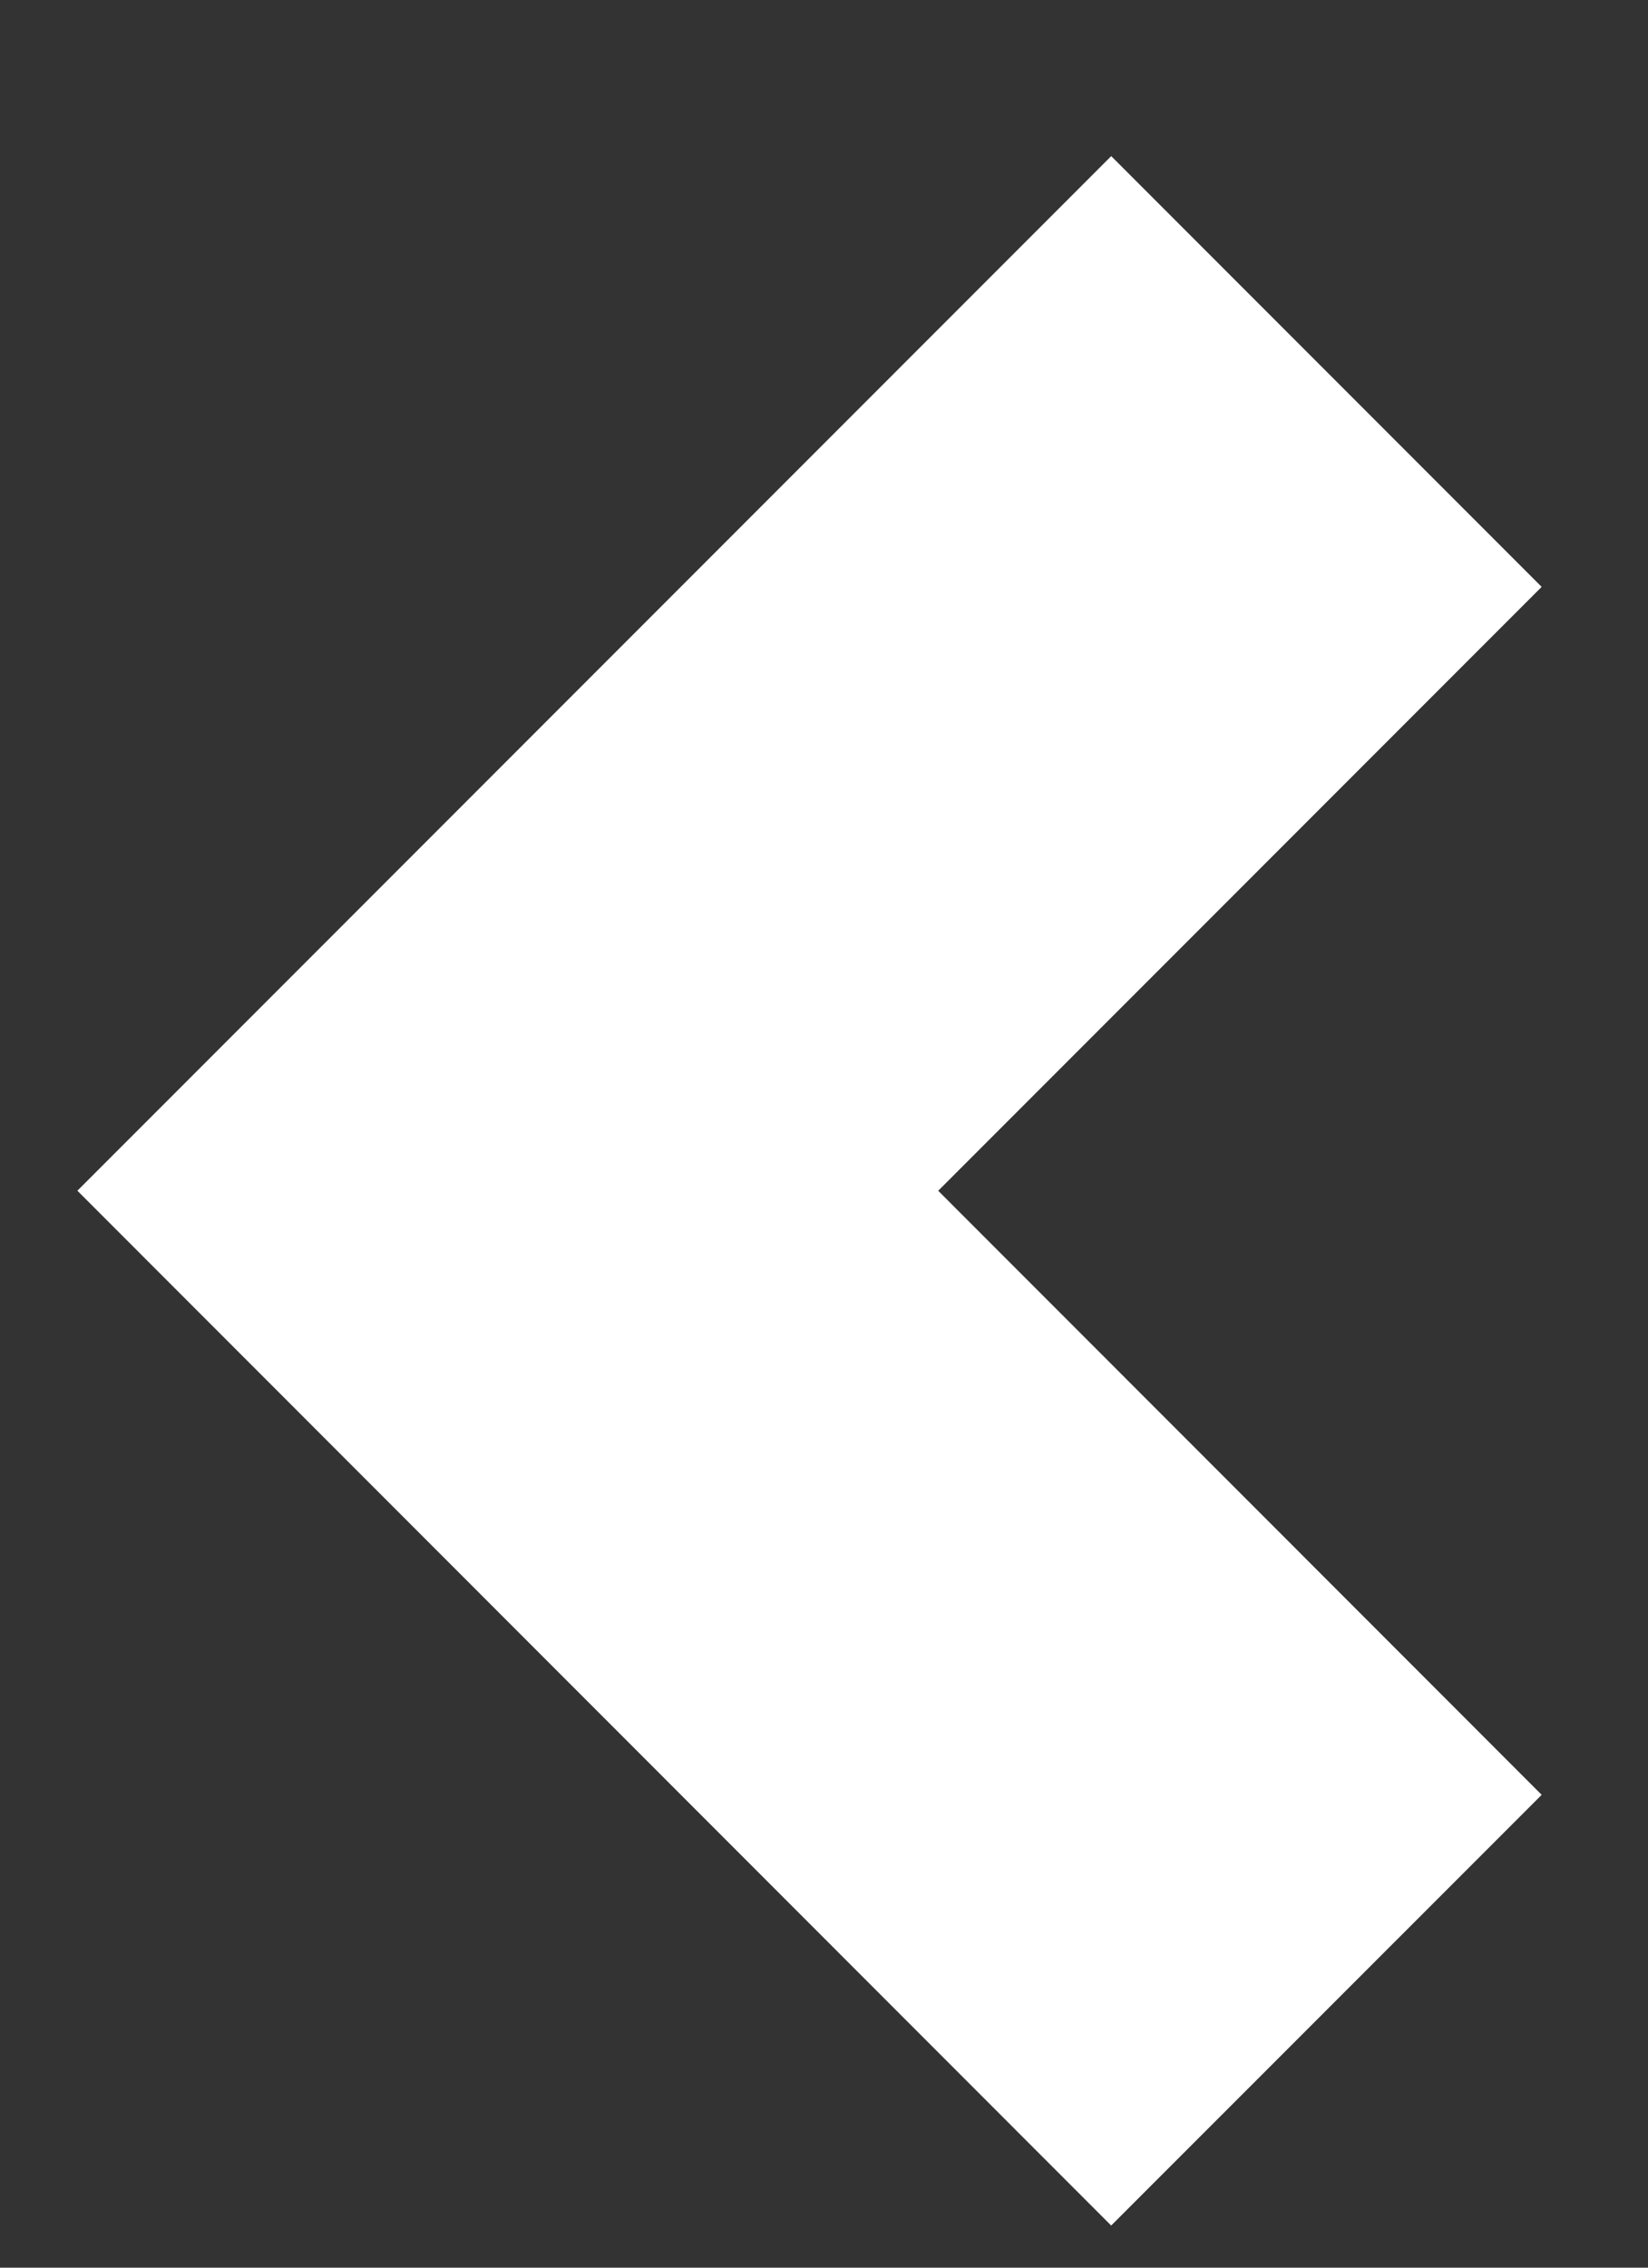 <svg width="8" height="11" viewBox="0 0 8 11" fill="none" xmlns="http://www.w3.org/2000/svg">
<rect x="0" y="0" width="8" height="11" fill="#333333" stroke="none"/>
<path d="M6.439 1.802L2.465 5.776L6.439 9.751" stroke="white" stroke-width="2.955"/>
</svg>
